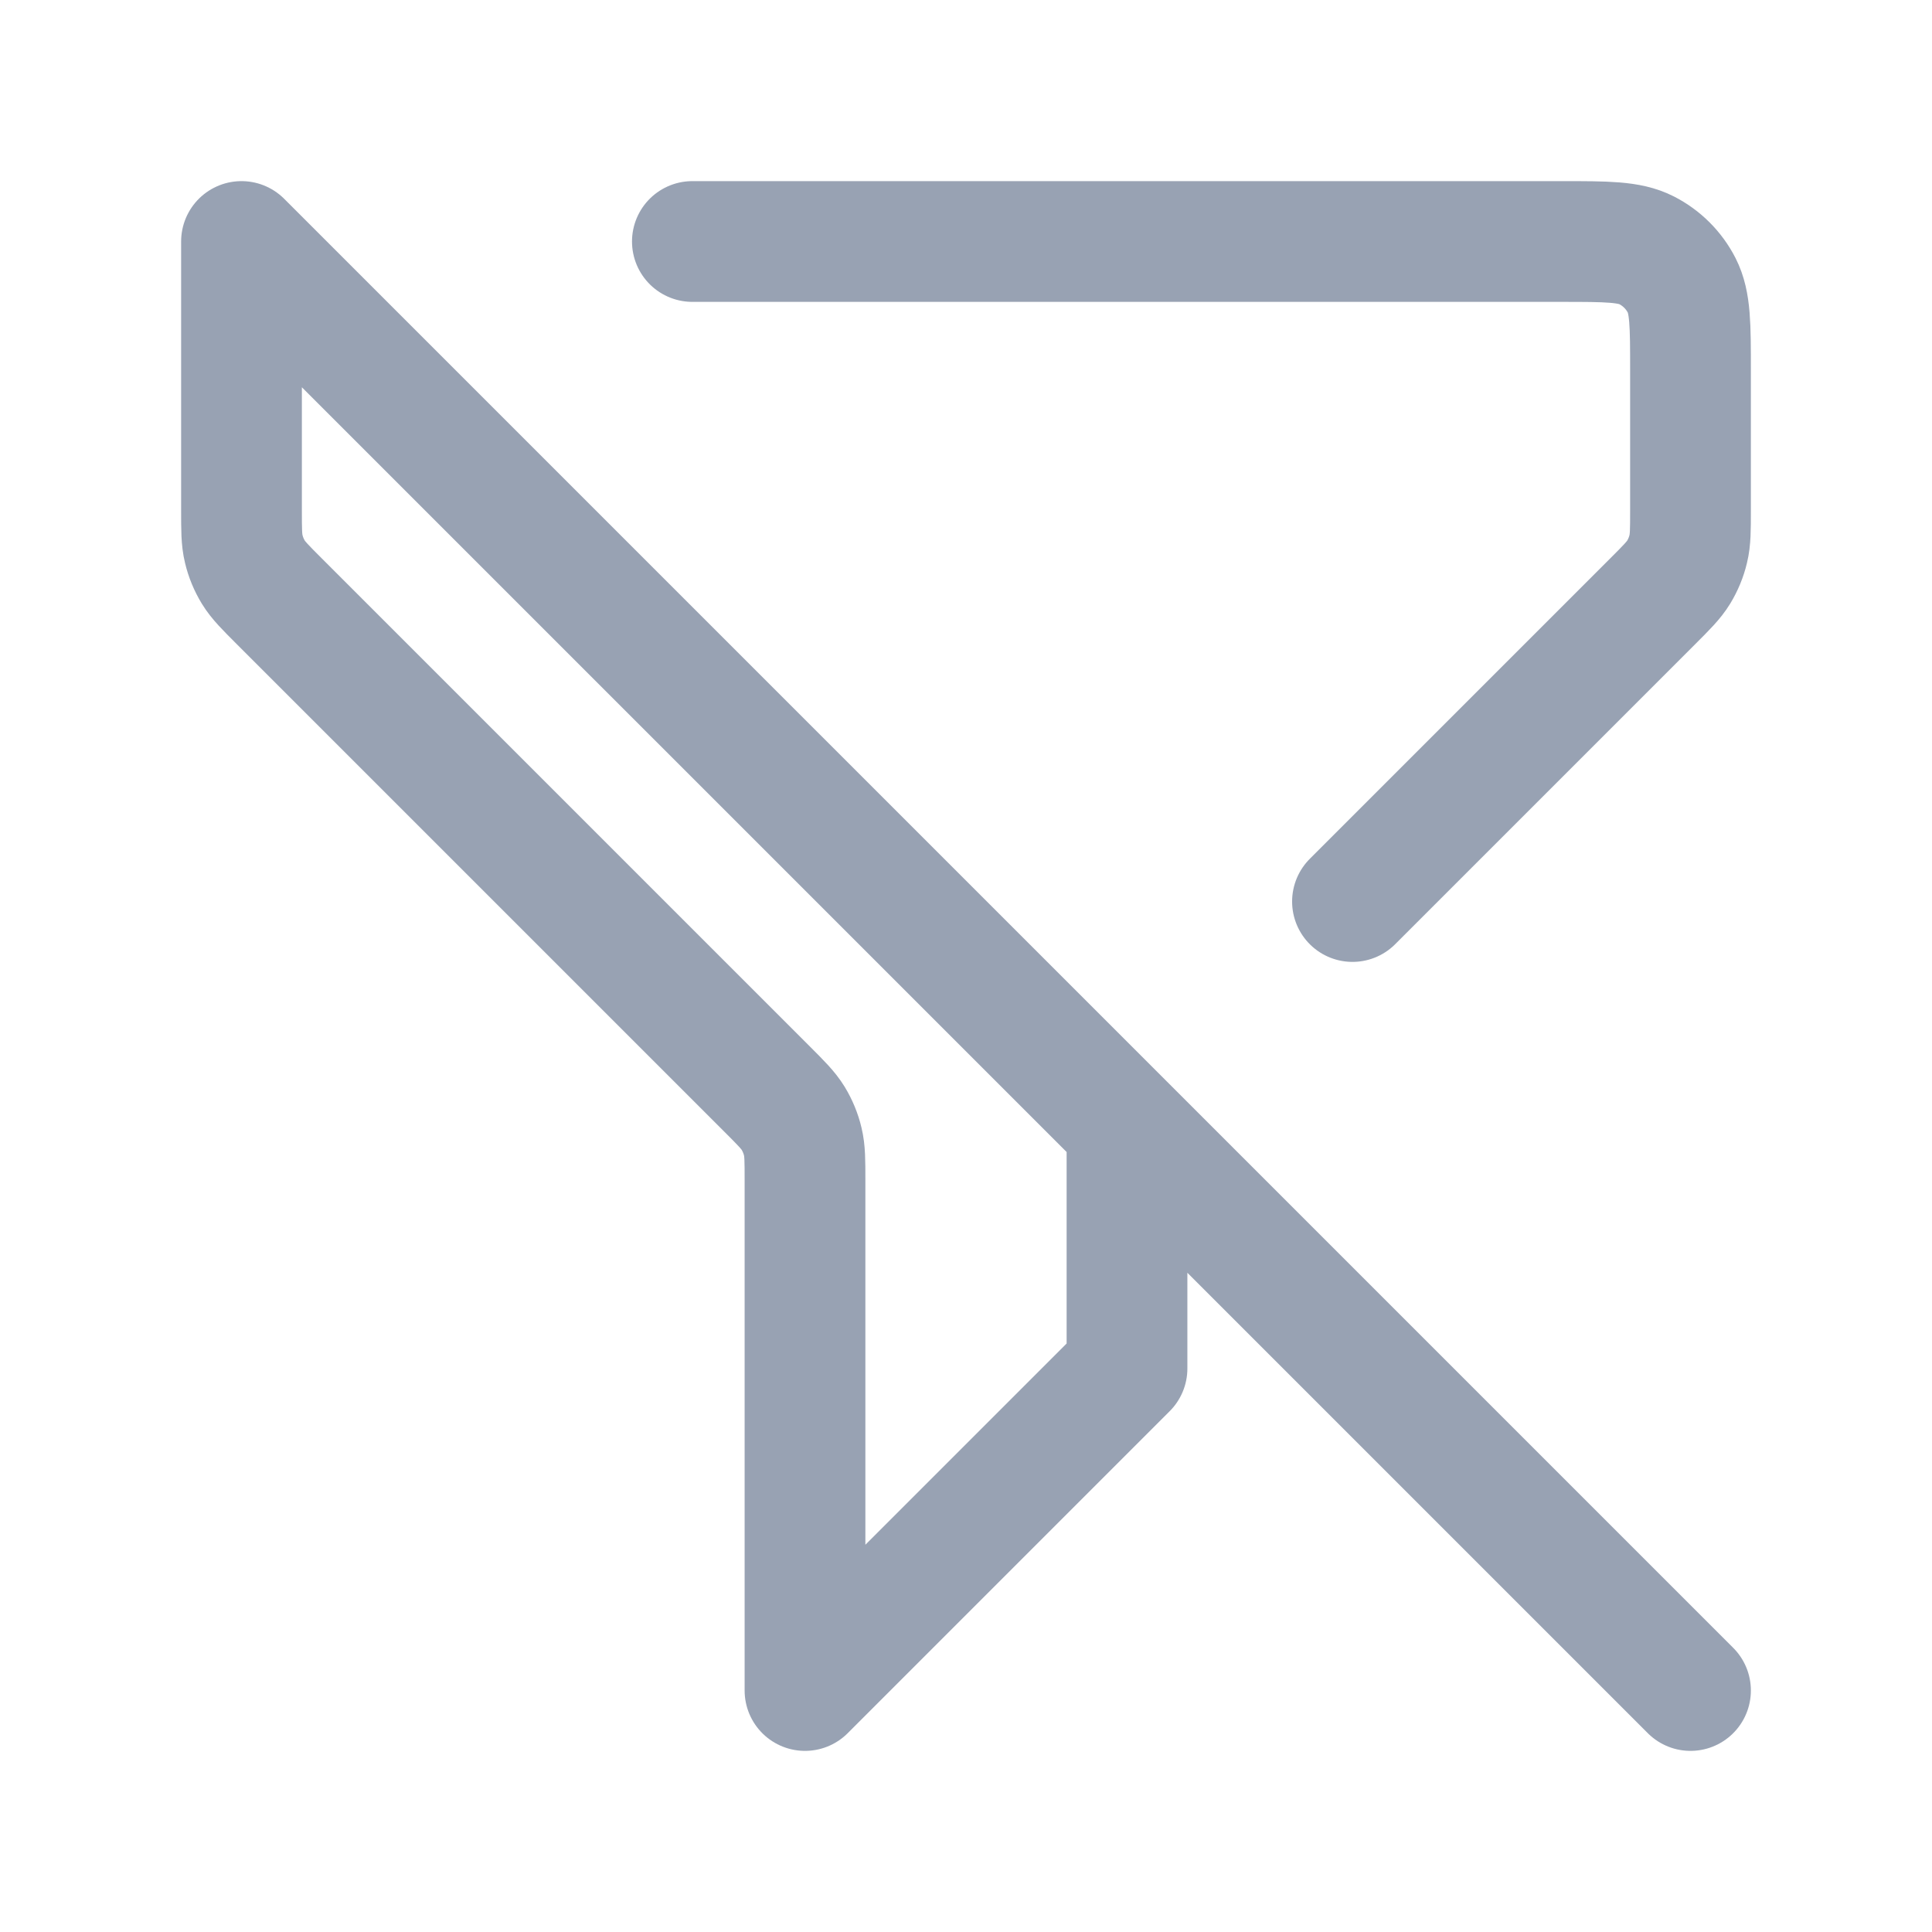 <svg width="24" height="24" viewBox="0 0 24 24" fill="none" xmlns="http://www.w3.org/2000/svg">
<path d="M21 21L3 3V6.337C3 6.582 3 6.704 3.028 6.819C3.052 6.921 3.093 7.019 3.147 7.108C3.209 7.209 3.296 7.296 3.469 7.469L9.531 13.531C9.704 13.704 9.791 13.791 9.853 13.892C9.907 13.981 9.948 14.079 9.972 14.181C10 14.296 10 14.418 10 14.663V21L14 17V14M8.601 3H19.4C19.96 3 20.24 3 20.454 3.109C20.642 3.205 20.795 3.358 20.891 3.546C21 3.76 21 4.04 21 4.6V6.337C21 6.582 21 6.704 20.972 6.819C20.948 6.921 20.907 7.019 20.853 7.108C20.791 7.209 20.704 7.296 20.531 7.469L16.801 11.199" stroke="#98A2B3" stroke-width="1.5" stroke-linecap="round" stroke-linejoin="round"/>
</svg>
